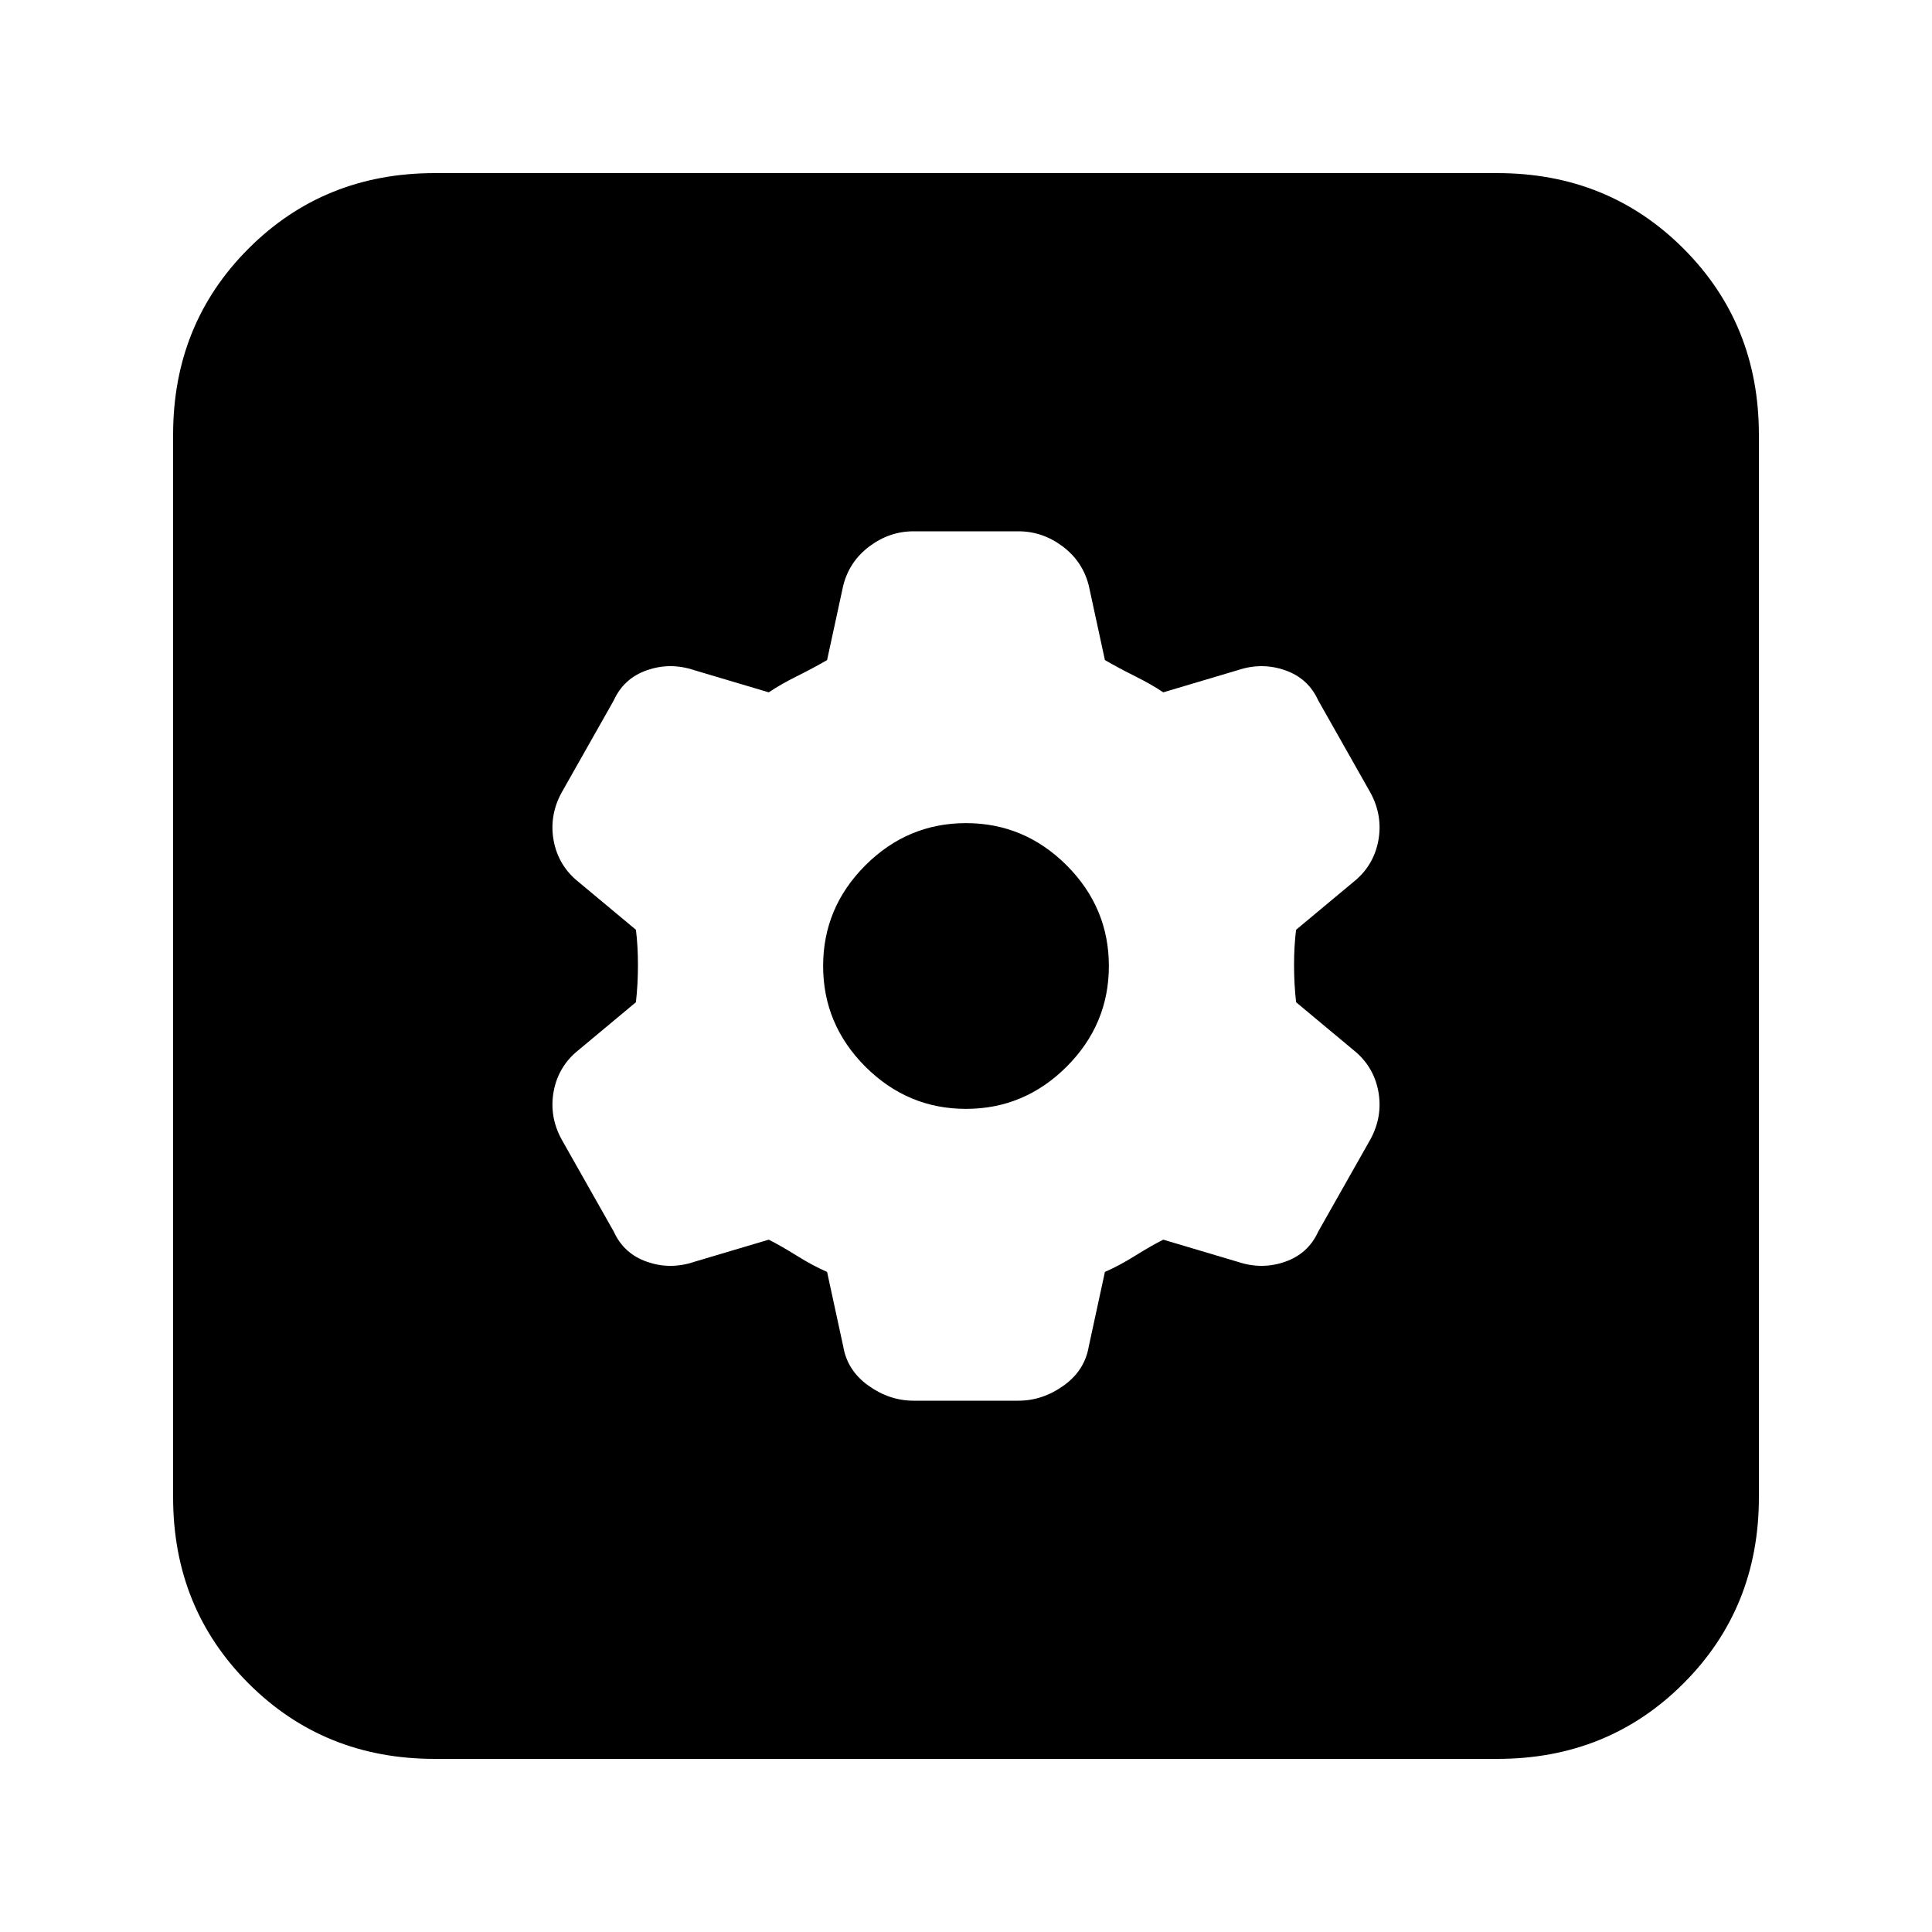 <svg xmlns="http://www.w3.org/2000/svg" height="20" width="20"><path d="M4.5 18.208q-1.146 0-1.927-.781-.781-.781-.781-1.927v-11q0-1.146.781-1.927.781-.781 1.927-.781h11q1.146 0 1.927.781.781.781.781 1.927v11q0 1.146-.781 1.927-.781.781-1.927.781ZM9.458 14.5h1.084q.25 0 .468-.156.219-.156.261-.406l.167-.771q.145-.063.312-.167.167-.104.292-.167l.77.229q.25.084.49 0 .24-.083.344-.312l.542-.958q.124-.23.083-.48-.042-.25-.229-.416l-.625-.521q-.021-.187-.021-.385t.021-.365l.625-.521q.187-.166.229-.416.041-.25-.083-.48l-.542-.958q-.104-.229-.344-.312-.24-.084-.49 0l-.77.229q-.125-.084-.292-.167-.167-.083-.312-.167l-.167-.771q-.063-.25-.271-.406-.208-.156-.458-.156H9.458q-.25 0-.458.156-.208.156-.271.406l-.167.771q-.145.084-.312.167t-.292.167l-.77-.229q-.25-.084-.49 0-.24.083-.344.312l-.542.958q-.124.23-.083.48.042.25.229.416l.625.521q.021.167.021.365 0 .198-.021.385l-.625.521q-.187.166-.229.416-.041.25.083.48l.542.958q.104.229.344.312.24.084.49 0l.77-.229q.125.063.292.167.167.104.312.167l.167.771q.042.25.261.406.218.156.468.156ZM10 11.479q-.604 0-1.042-.437-.437-.438-.437-1.042 0-.604.437-1.042.438-.437 1.042-.437.604 0 1.042.437.437.438.437 1.042 0 .604-.437 1.042-.438.437-1.042.437Z"/></svg>